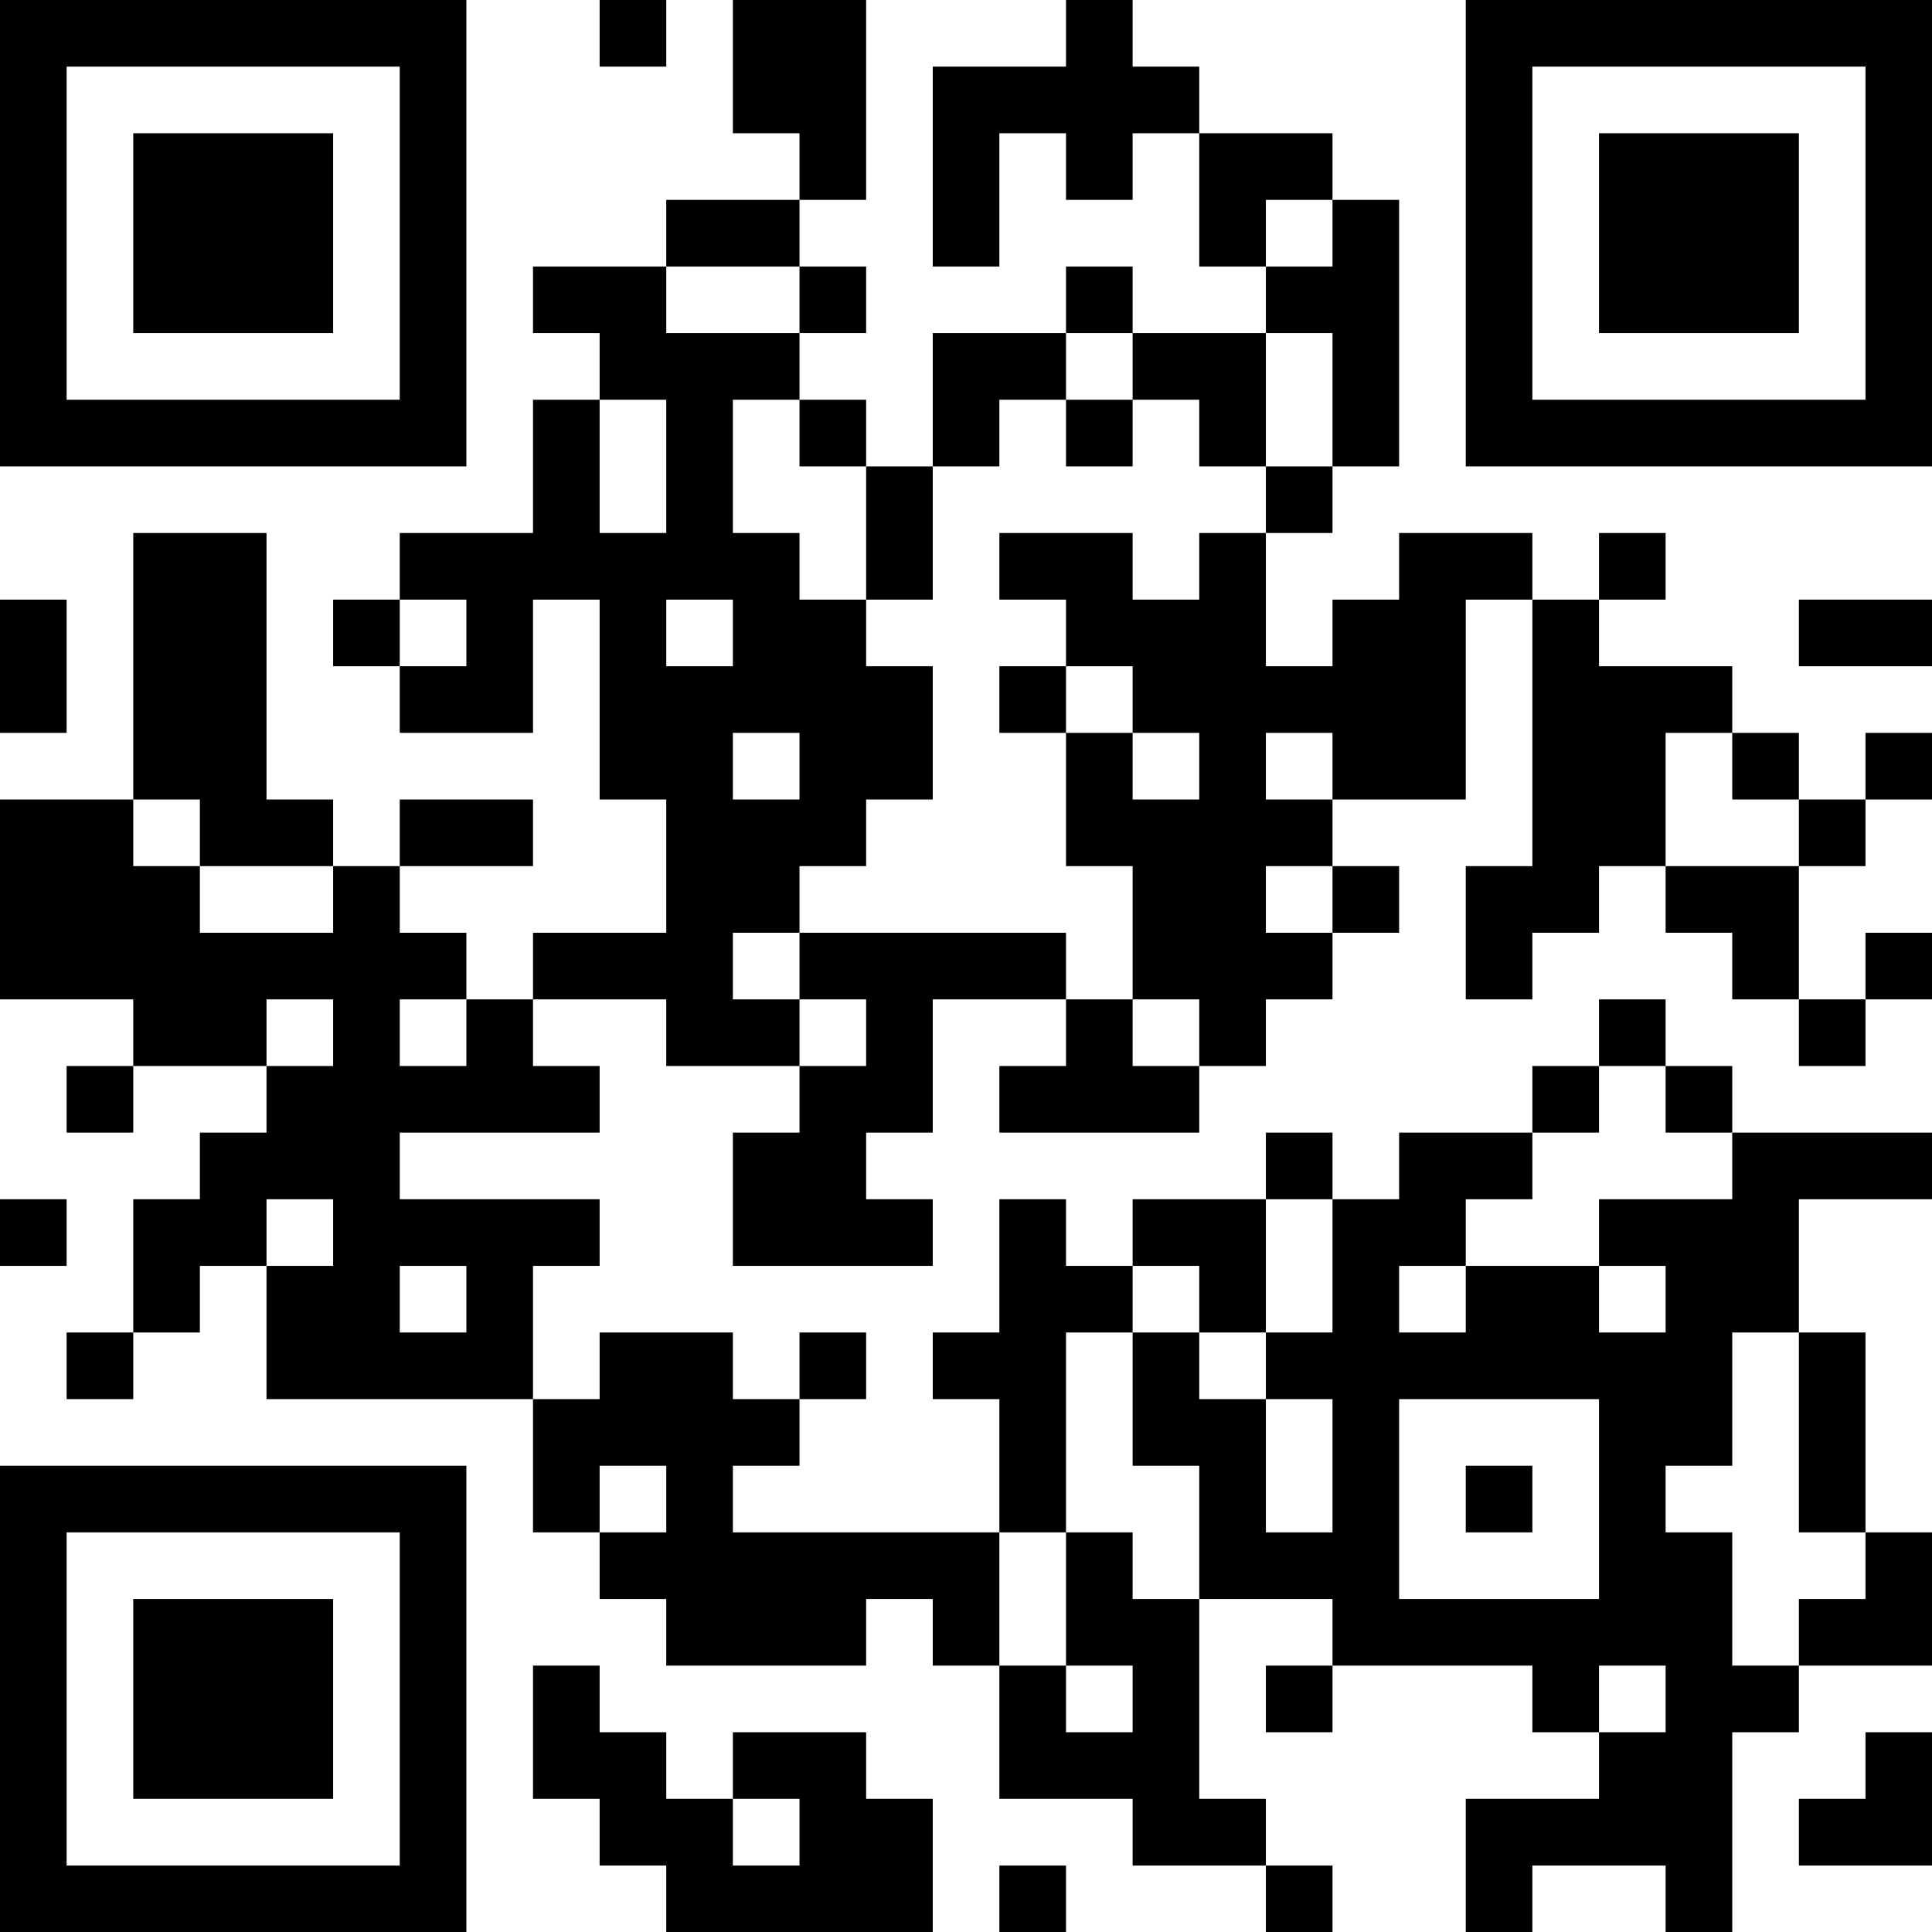 <?xml version="1.0" encoding="UTF-8"?>
<svg xmlns="http://www.w3.org/2000/svg" version="1.1" width="200" height="200" viewBox="0 0 200 200"><rect x="0" y="0" width="200" height="200" fill="#ffffff"/><g transform="scale(6.897)"><g transform="translate(0,0)"><path fill-rule="evenodd" d="M9 0L9 1L10 1L10 0ZM11 0L11 2L12 2L12 3L10 3L10 4L8 4L8 5L9 5L9 6L8 6L8 8L6 8L6 9L5 9L5 10L6 10L6 11L8 11L8 9L9 9L9 12L10 12L10 14L8 14L8 15L7 15L7 14L6 14L6 13L8 13L8 12L6 12L6 13L5 13L5 12L4 12L4 8L2 8L2 12L0 12L0 15L2 15L2 16L1 16L1 17L2 17L2 16L4 16L4 17L3 17L3 18L2 18L2 20L1 20L1 21L2 21L2 20L3 20L3 19L4 19L4 21L8 21L8 23L9 23L9 24L10 24L10 25L13 25L13 24L14 24L14 25L15 25L15 27L17 27L17 28L19 28L19 29L20 29L20 28L19 28L19 27L18 27L18 24L20 24L20 25L19 25L19 26L20 26L20 25L23 25L23 26L24 26L24 27L22 27L22 29L23 29L23 28L25 28L25 29L26 29L26 26L27 26L27 25L29 25L29 23L28 23L28 20L27 20L27 18L29 18L29 17L26 17L26 16L25 16L25 15L24 15L24 16L23 16L23 17L21 17L21 18L20 18L20 17L19 17L19 18L17 18L17 19L16 19L16 18L15 18L15 20L14 20L14 21L15 21L15 23L11 23L11 22L12 22L12 21L13 21L13 20L12 20L12 21L11 21L11 20L9 20L9 21L8 21L8 19L9 19L9 18L6 18L6 17L9 17L9 16L8 16L8 15L10 15L10 16L12 16L12 17L11 17L11 19L14 19L14 18L13 18L13 17L14 17L14 15L16 15L16 16L15 16L15 17L18 17L18 16L19 16L19 15L20 15L20 14L21 14L21 13L20 13L20 12L22 12L22 9L23 9L23 13L22 13L22 15L23 15L23 14L24 14L24 13L25 13L25 14L26 14L26 15L27 15L27 16L28 16L28 15L29 15L29 14L28 14L28 15L27 15L27 13L28 13L28 12L29 12L29 11L28 11L28 12L27 12L27 11L26 11L26 10L24 10L24 9L25 9L25 8L24 8L24 9L23 9L23 8L21 8L21 9L20 9L20 10L19 10L19 8L20 8L20 7L21 7L21 3L20 3L20 2L18 2L18 1L17 1L17 0L16 0L16 1L14 1L14 4L15 4L15 2L16 2L16 3L17 3L17 2L18 2L18 4L19 4L19 5L17 5L17 4L16 4L16 5L14 5L14 7L13 7L13 6L12 6L12 5L13 5L13 4L12 4L12 3L13 3L13 0ZM19 3L19 4L20 4L20 3ZM10 4L10 5L12 5L12 4ZM16 5L16 6L15 6L15 7L14 7L14 9L13 9L13 7L12 7L12 6L11 6L11 8L12 8L12 9L13 9L13 10L14 10L14 12L13 12L13 13L12 13L12 14L11 14L11 15L12 15L12 16L13 16L13 15L12 15L12 14L16 14L16 15L17 15L17 16L18 16L18 15L17 15L17 13L16 13L16 11L17 11L17 12L18 12L18 11L17 11L17 10L16 10L16 9L15 9L15 8L17 8L17 9L18 9L18 8L19 8L19 7L20 7L20 5L19 5L19 7L18 7L18 6L17 6L17 5ZM9 6L9 8L10 8L10 6ZM16 6L16 7L17 7L17 6ZM0 9L0 11L1 11L1 9ZM6 9L6 10L7 10L7 9ZM10 9L10 10L11 10L11 9ZM27 9L27 10L29 10L29 9ZM15 10L15 11L16 11L16 10ZM11 11L11 12L12 12L12 11ZM19 11L19 12L20 12L20 11ZM25 11L25 13L27 13L27 12L26 12L26 11ZM2 12L2 13L3 13L3 14L5 14L5 13L3 13L3 12ZM19 13L19 14L20 14L20 13ZM4 15L4 16L5 16L5 15ZM6 15L6 16L7 16L7 15ZM24 16L24 17L23 17L23 18L22 18L22 19L21 19L21 20L22 20L22 19L24 19L24 20L25 20L25 19L24 19L24 18L26 18L26 17L25 17L25 16ZM0 18L0 19L1 19L1 18ZM4 18L4 19L5 19L5 18ZM19 18L19 20L18 20L18 19L17 19L17 20L16 20L16 23L15 23L15 25L16 25L16 26L17 26L17 25L16 25L16 23L17 23L17 24L18 24L18 22L17 22L17 20L18 20L18 21L19 21L19 23L20 23L20 21L19 21L19 20L20 20L20 18ZM6 19L6 20L7 20L7 19ZM26 20L26 22L25 22L25 23L26 23L26 25L27 25L27 24L28 24L28 23L27 23L27 20ZM21 21L21 24L24 24L24 21ZM9 22L9 23L10 23L10 22ZM22 22L22 23L23 23L23 22ZM8 25L8 27L9 27L9 28L10 28L10 29L14 29L14 27L13 27L13 26L11 26L11 27L10 27L10 26L9 26L9 25ZM24 25L24 26L25 26L25 25ZM28 26L28 27L27 27L27 28L29 28L29 26ZM11 27L11 28L12 28L12 27ZM15 28L15 29L16 29L16 28ZM0 0L0 7L7 7L7 0ZM1 1L1 6L6 6L6 1ZM2 2L2 5L5 5L5 2ZM22 0L22 7L29 7L29 0ZM23 1L23 6L28 6L28 1ZM24 2L24 5L27 5L27 2ZM0 22L0 29L7 29L7 22ZM1 23L1 28L6 28L6 23ZM2 24L2 27L5 27L5 24Z" fill="#000000"/></g></g></svg>
